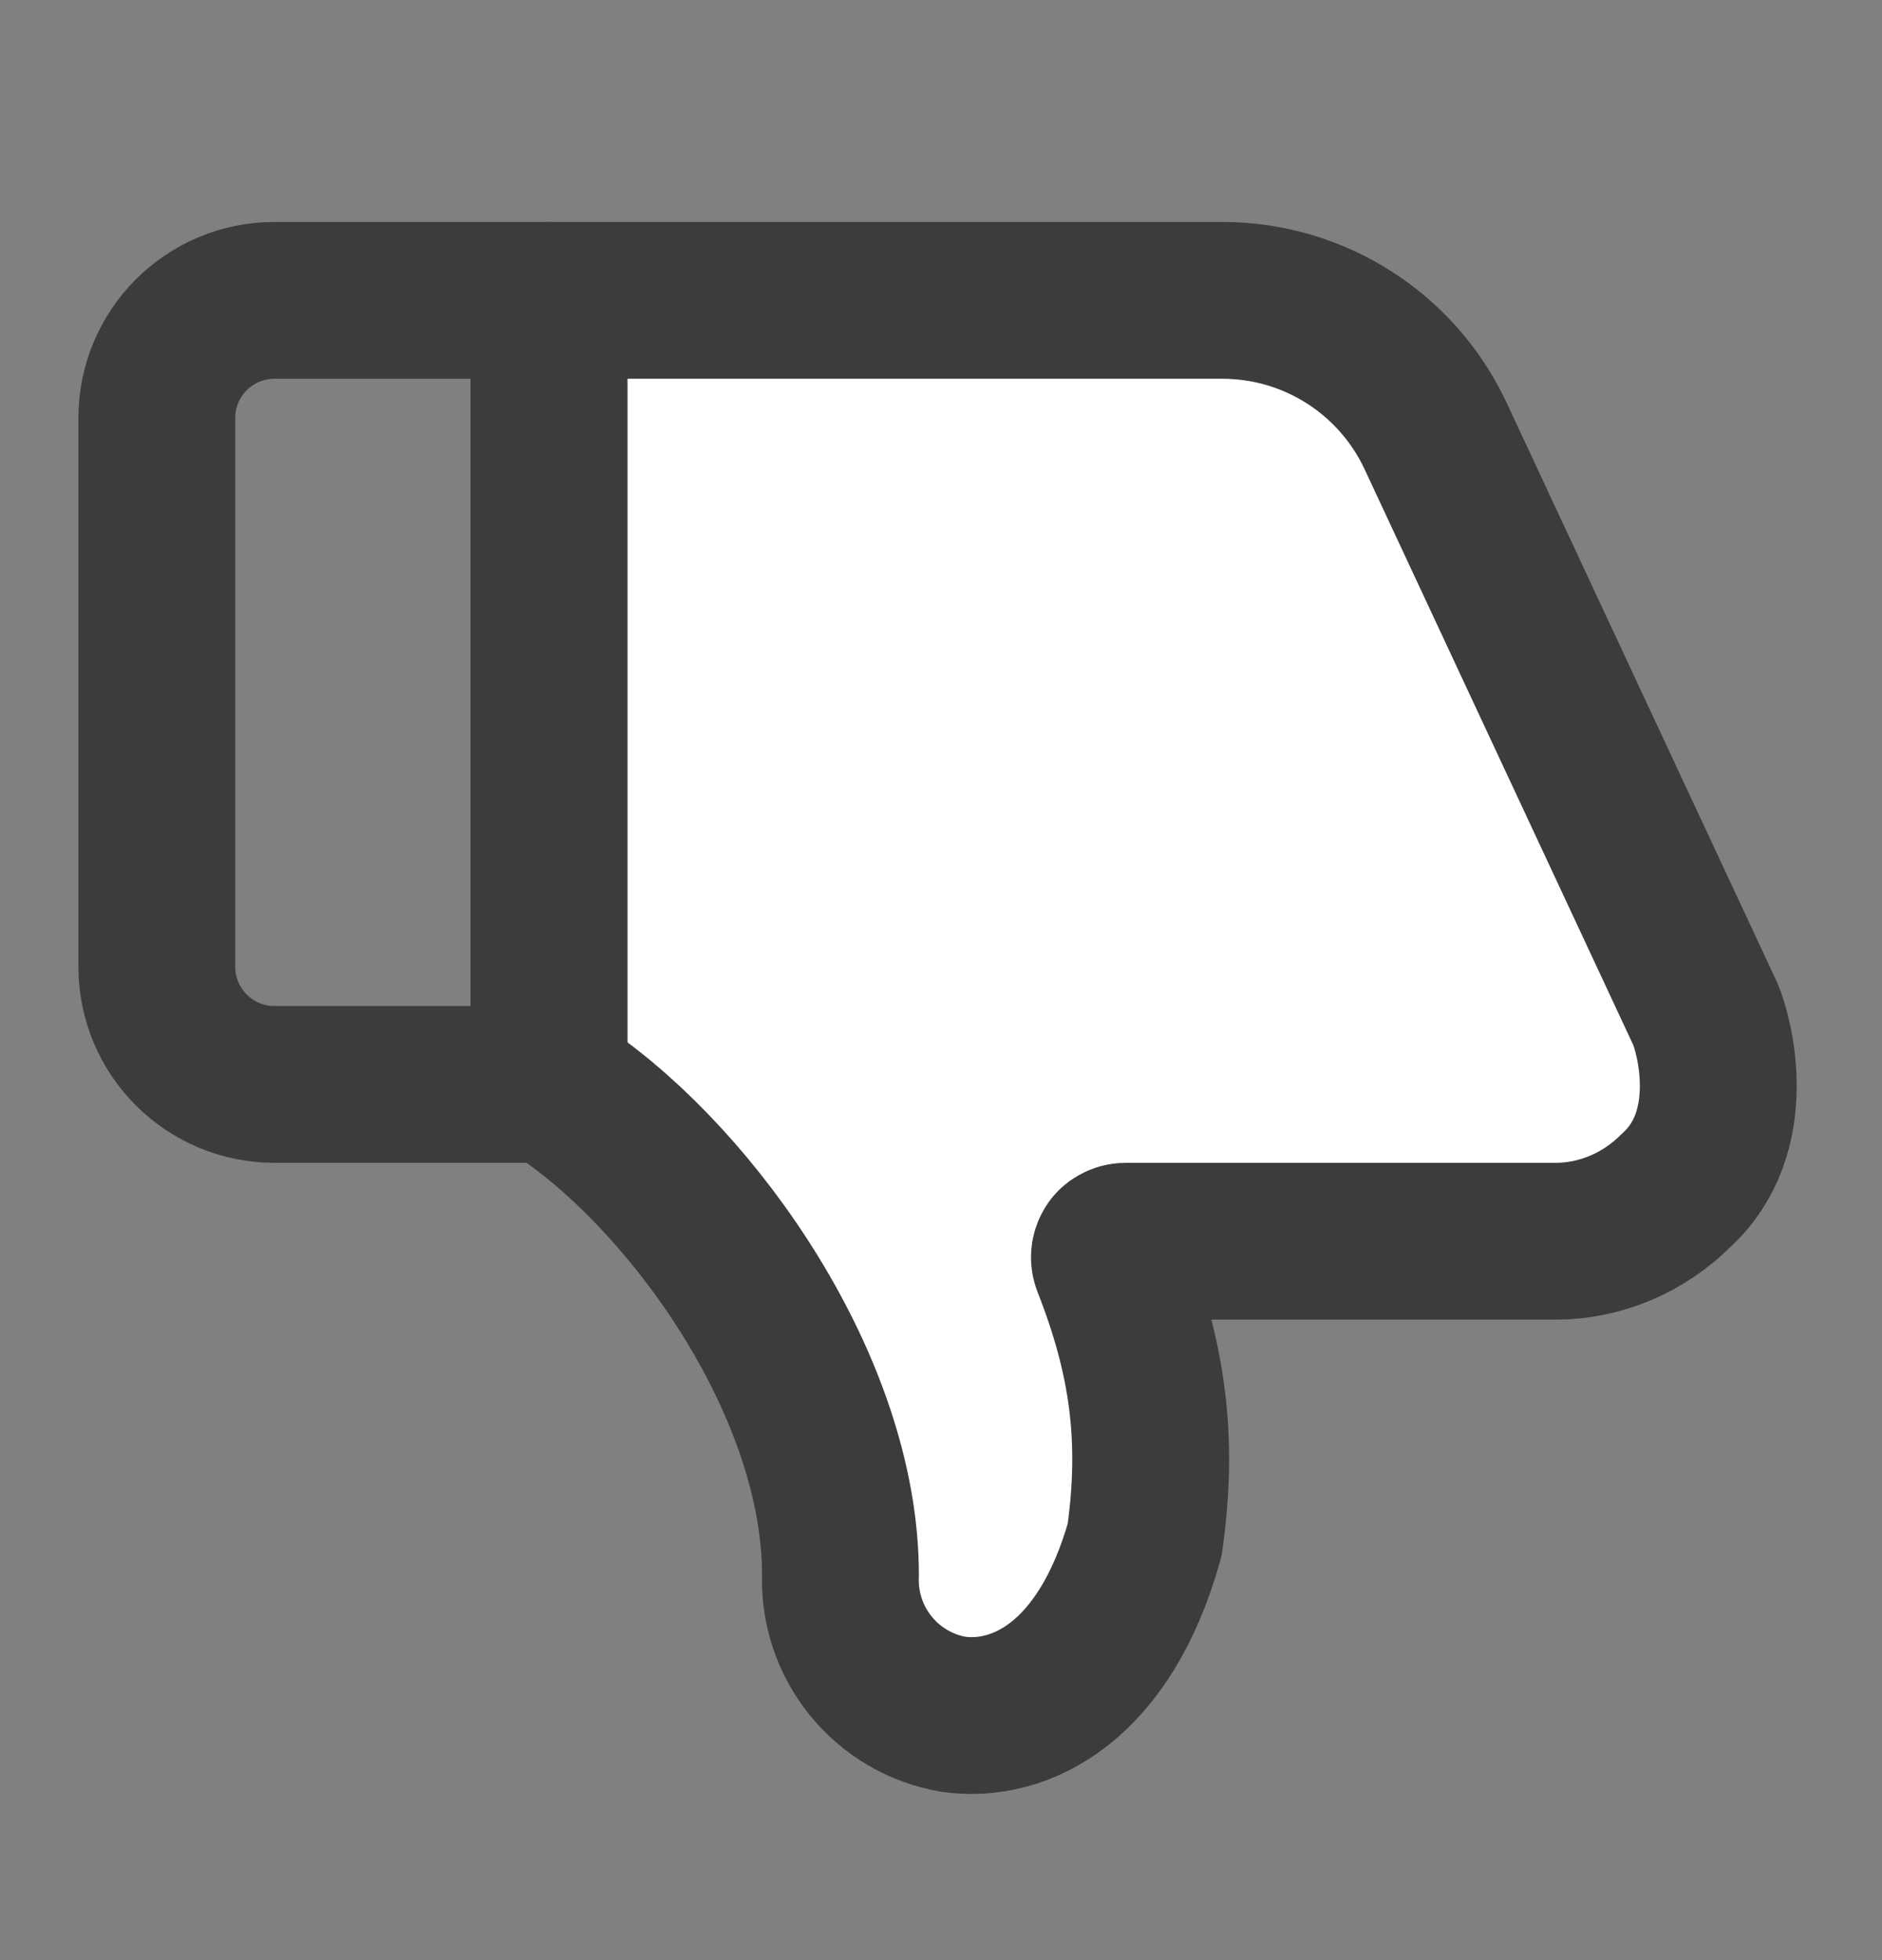 <svg width="24" height="25" viewBox="0 0 24 25" fill="none" xmlns="http://www.w3.org/2000/svg">
<rect x="0" y="0" width="24" height="25" fill="#808080" stroke="none"/>
<path d="M21.372 15.185C22.186 14.446 21.872 13.228 21.747 12.933L18.308 5.562C17.815 4.506 16.755 3.831 15.589 3.831H7L7 13.605C7 13.675 7.027 13.745 7.06 13.807C7.093 13.869 7.162 13.922 7.219 13.963C8.872 15.103 10.718 17.705 10.718 20.087C10.702 20.508 10.839 20.921 11.105 21.248C11.37 21.575 11.746 21.795 12.162 21.865C13.007 21.982 14.087 21.462 14.597 19.64C14.78 18.349 14.637 17.318 14.159 16.105C14.148 16.072 14.145 16.038 14.15 16.004C14.156 15.97 14.169 15.938 14.189 15.91C14.209 15.882 14.235 15.866 14.266 15.851C14.296 15.835 14.33 15.831 14.364 15.831H19.838C20.413 15.831 20.965 15.592 21.372 15.185Z" fill="white" stroke="#3C3C3B" stroke-width="2" stroke-linecap="round" stroke-linejoin="round"/>
<path d="M2 12.331C2 13.159 2.672 13.831 3.5 13.831H7V3.831H3.5C2.672 3.831 2 4.502 2 5.331V12.331Z" stroke="#3C3C3B" stroke-width="2" stroke-linecap="round" stroke-linejoin="round"/>
</svg>
